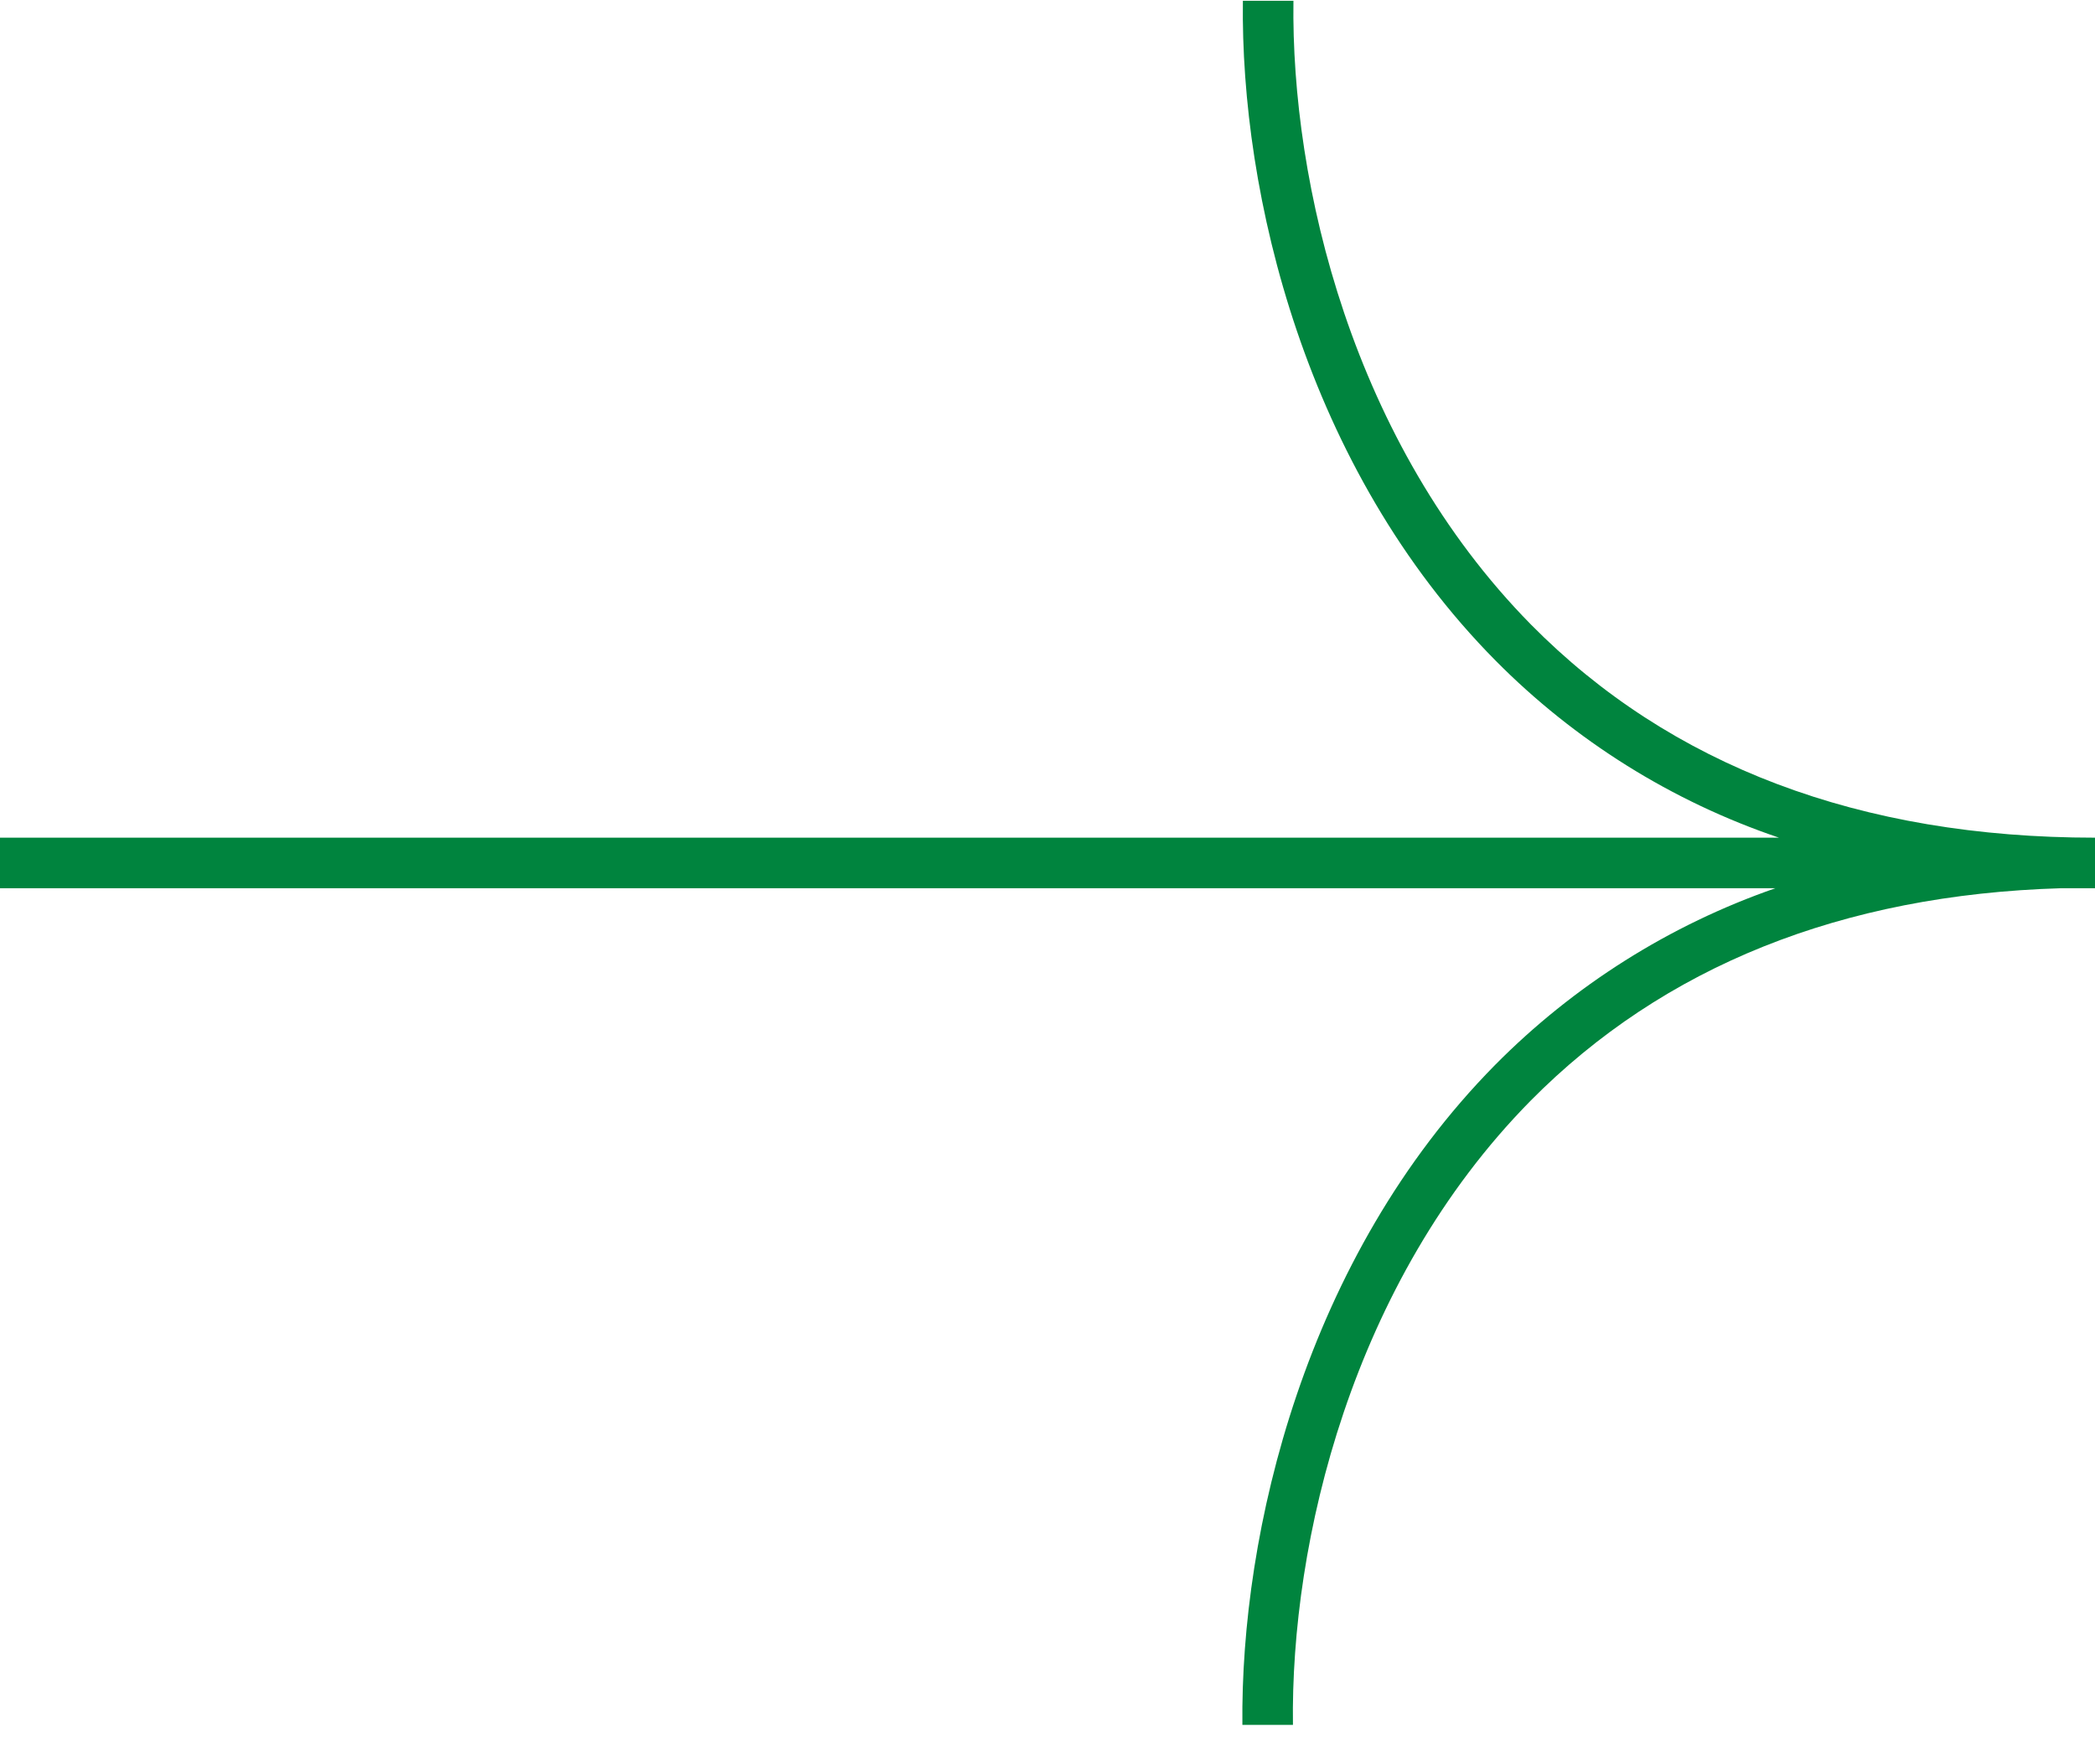 <svg width="38" height="32" viewBox="0 0 38 32" fill="none" xmlns="http://www.w3.org/2000/svg">
<path d="M27.768 11.327C24.524 8.032 23.415 3.322 23.461 0.014H22.544C22.498 3.51 23.672 8.491 27.127 11.982C28.568 13.437 30.328 14.537 32.268 15.194H0V16.111H32.203C30.285 16.777 28.545 17.875 27.117 19.318C23.672 22.81 22.498 27.791 22.535 31.287H23.452C23.406 27.974 24.515 23.264 27.759 19.969C30.174 17.527 33.409 16.23 37.381 16.111H38V15.194C33.743 15.194 30.302 13.893 27.768 11.327Z" fill="#00843E"/>
</svg>
